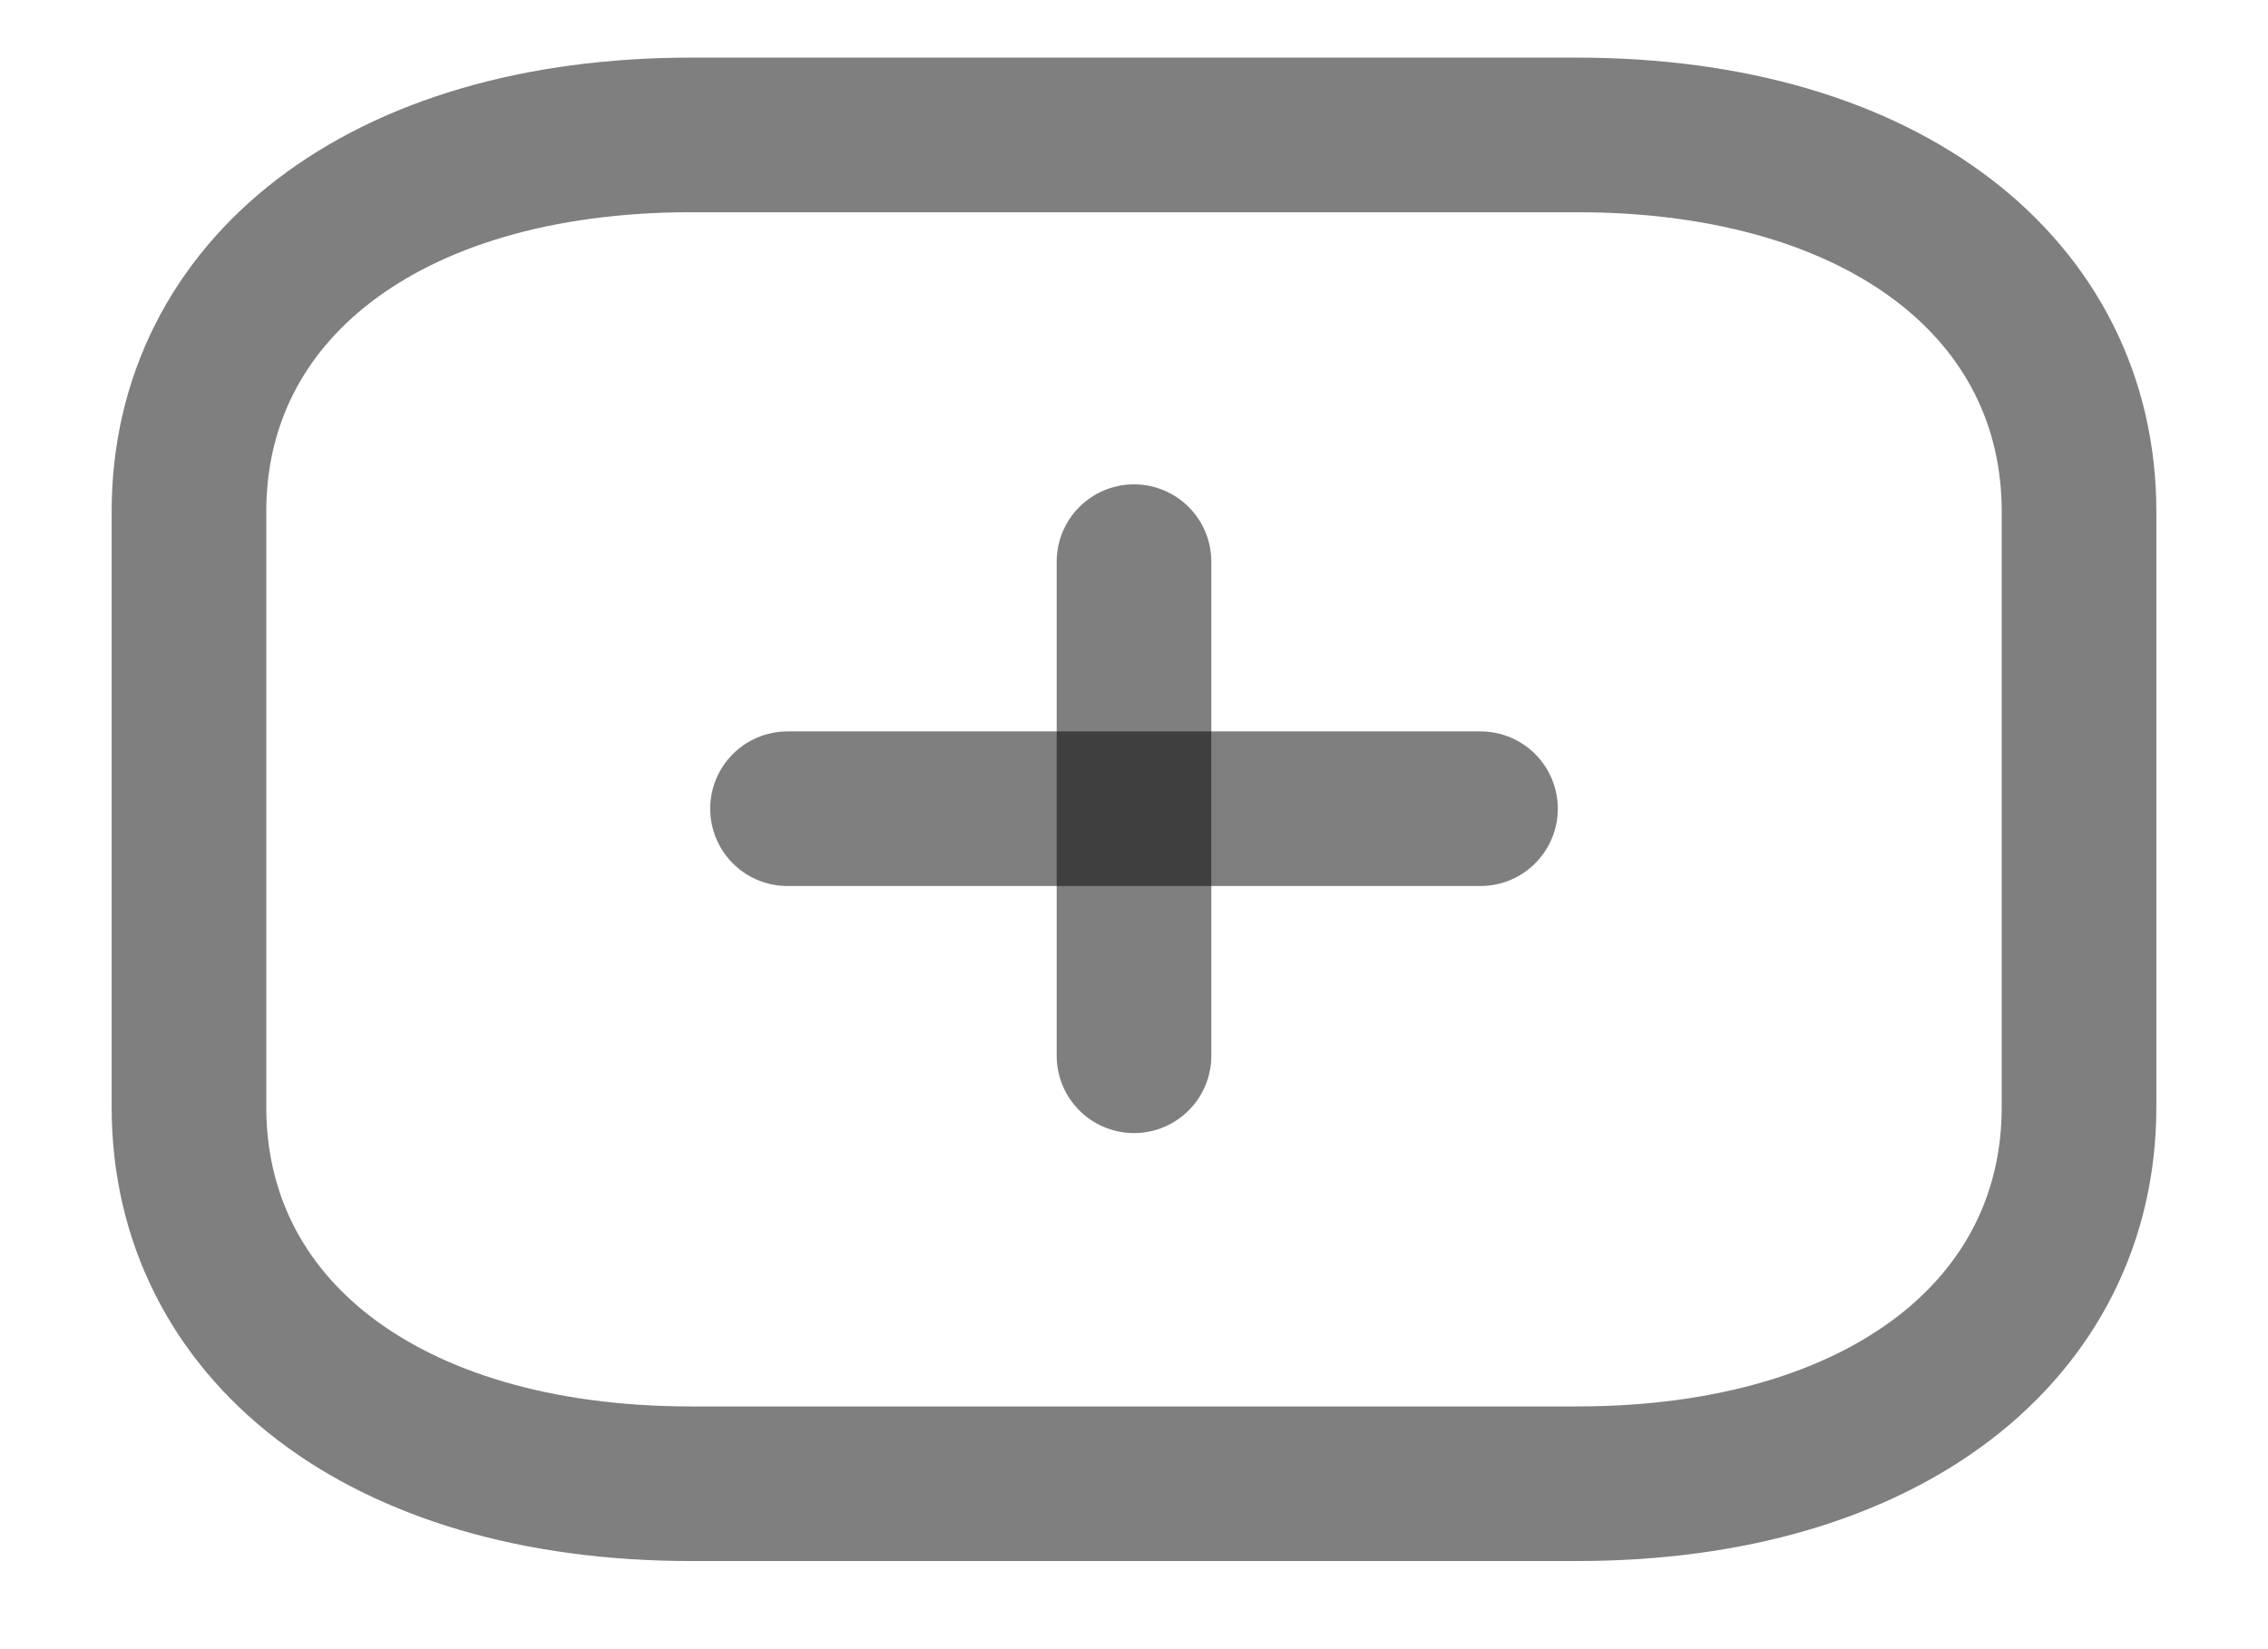<svg width="22" height="16" viewBox="0 0 22 16" fill="none" xmlns="http://www.w3.org/2000/svg">
<path d="M11 5.449V10.243" stroke="black" stroke-opacity="0.5" stroke-width="1.5" stroke-linecap="round" stroke-linejoin="round"/>
<path d="M14.361 7.846H7.639" stroke="black" stroke-opacity="0.5" stroke-width="1.5" stroke-linecap="round" stroke-linejoin="round"/>
<path fill-rule="evenodd" clip-rule="evenodd" d="M15.295 1.309H6.705C3.71 1.309 1.833 2.822 1.833 4.963V10.741C1.833 12.883 3.702 14.395 6.705 14.395H15.295C18.298 14.395 20.167 12.883 20.167 10.741V4.963C20.167 2.822 18.298 1.309 15.295 1.309Z" stroke="black" stroke-opacity="0.5" stroke-width="1.5" stroke-linecap="round" stroke-linejoin="round"/>
</svg>
